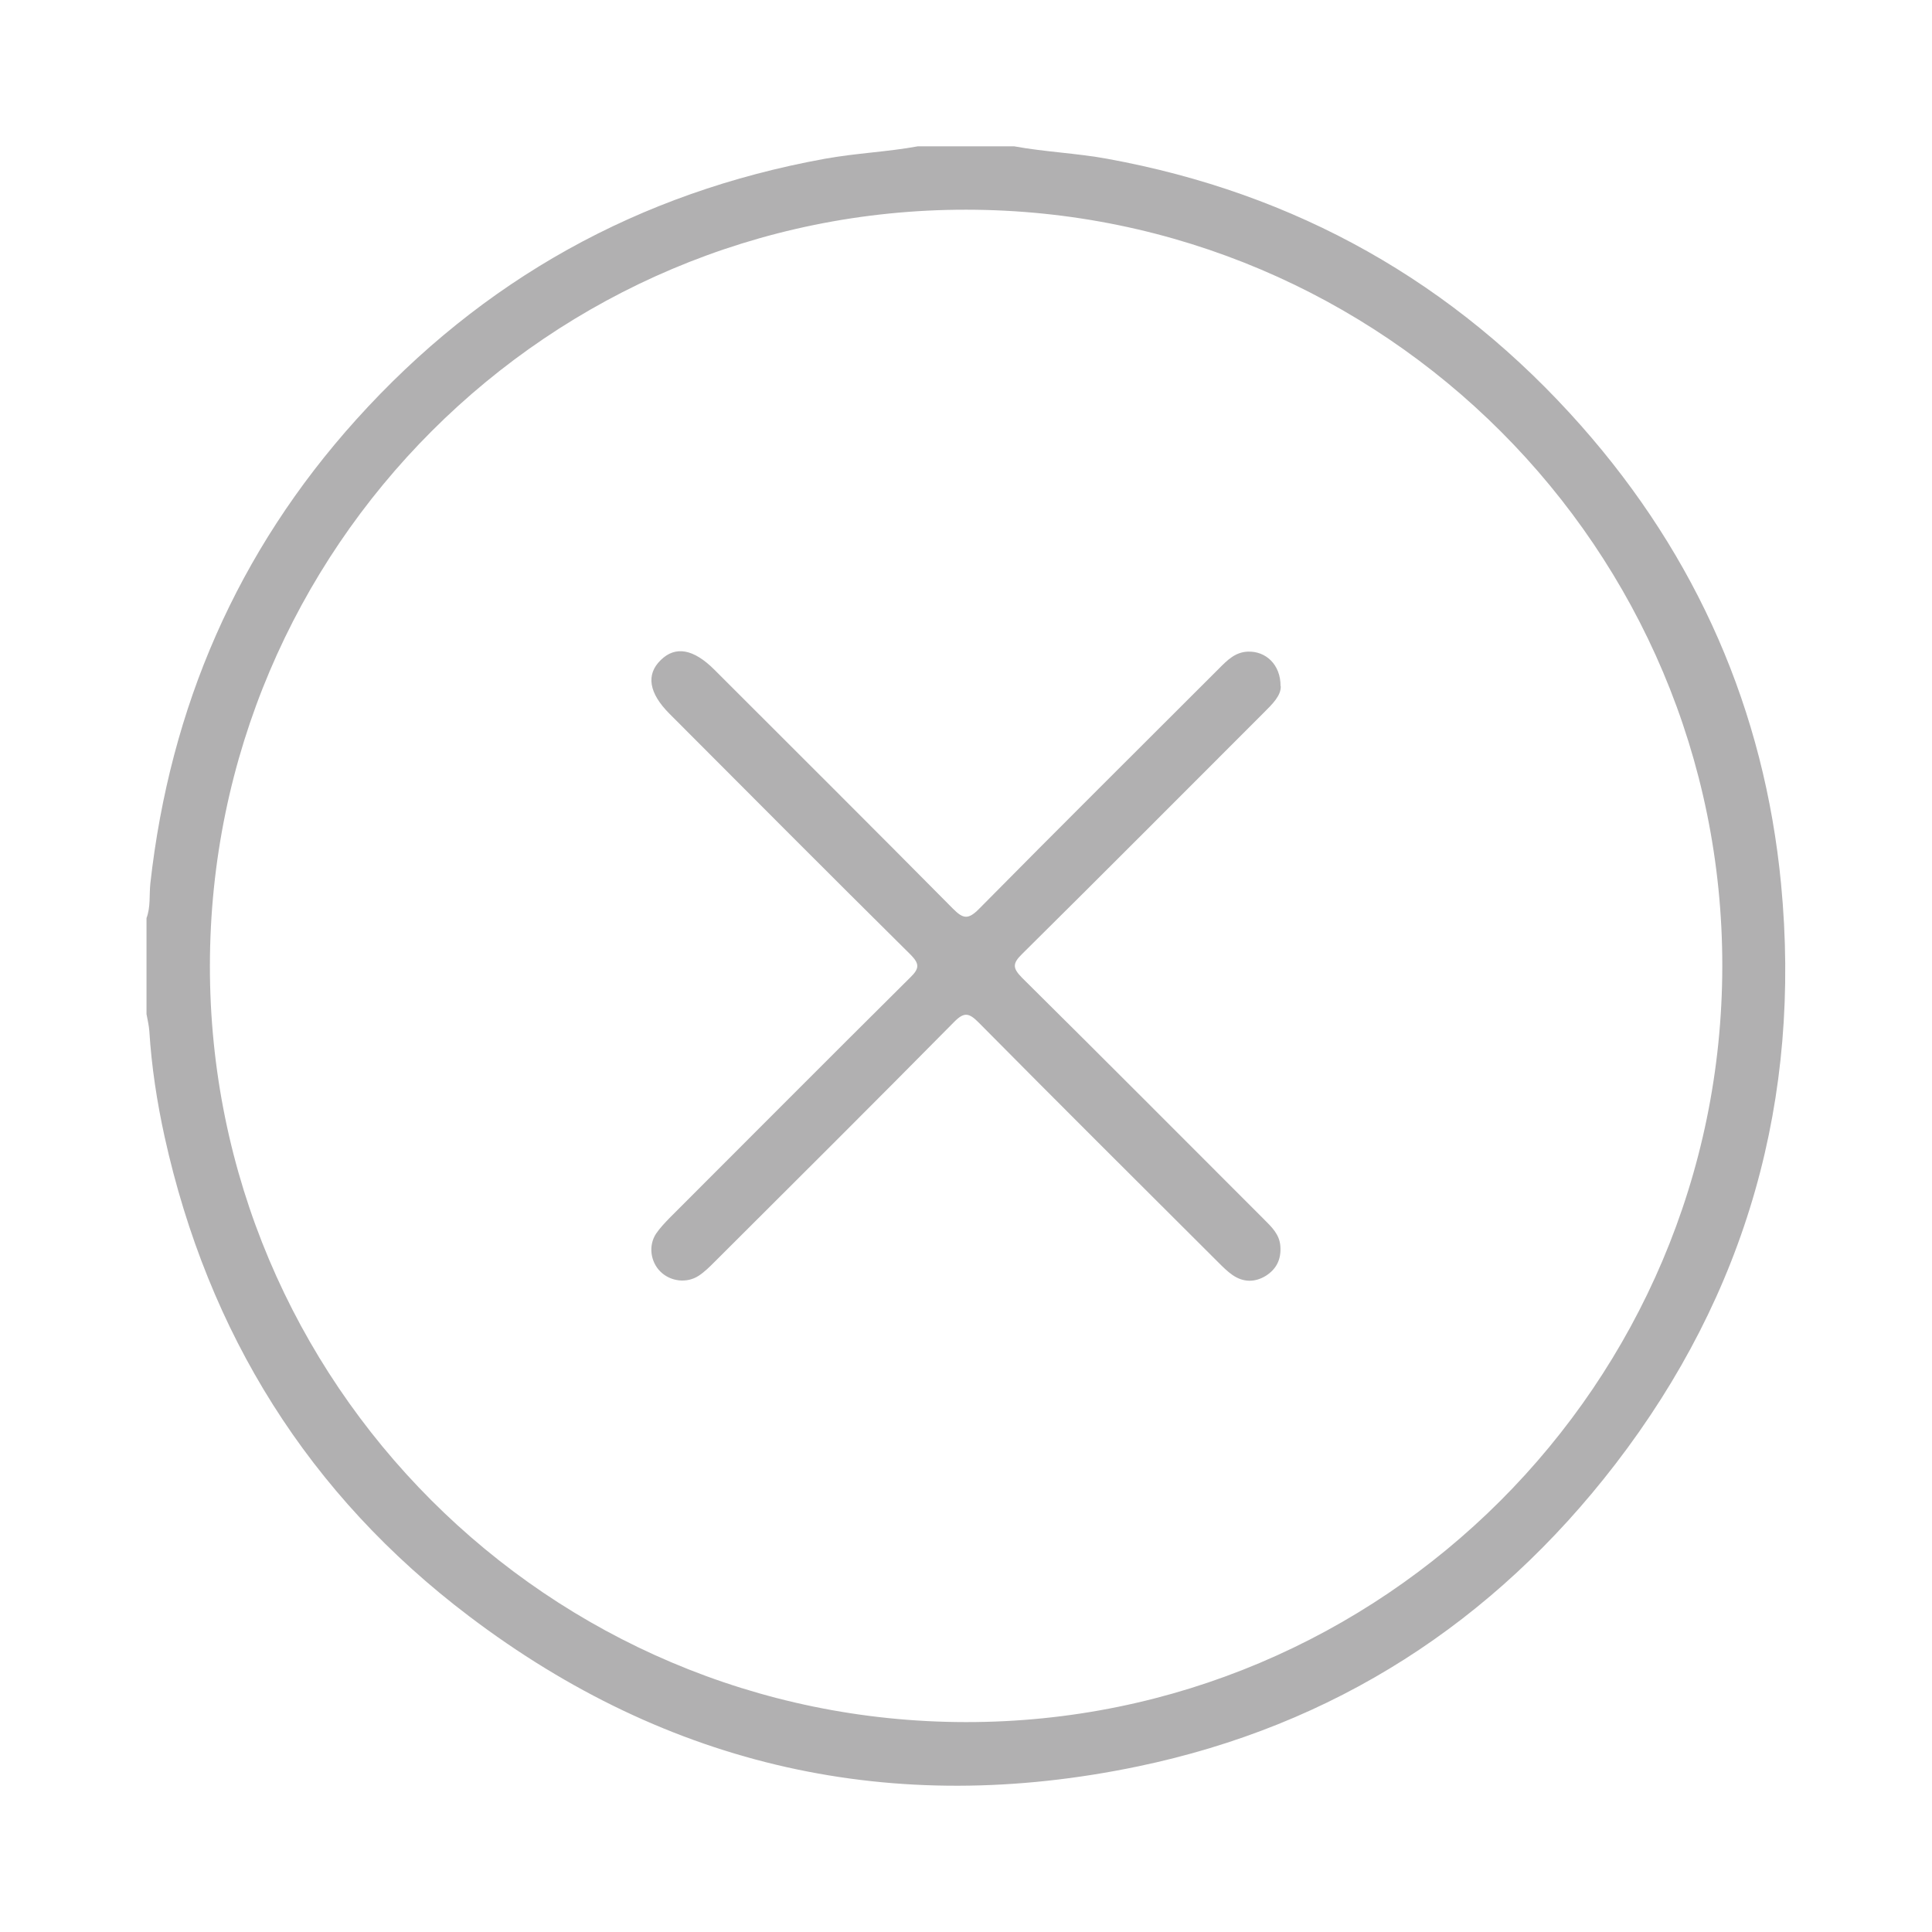 <?xml version="1.0" encoding="UTF-8"?>
<svg id="Capa_1" data-name="Capa 1" xmlns="http://www.w3.org/2000/svg" viewBox="0 0 96 96">
  <defs>
    <style>
      .cls-1 {
        fill: #b1b0b1;
      }
    </style>
  </defs>
  <path class="cls-1" d="M50.39,7.27c1.53.28,3.1.34,4.63.62,9.38,1.71,17.24,6.13,23.55,13.27,5.75,6.51,9.1,14.13,9.93,22.76,1.02,10.65-1.7,20.34-8.24,28.84-6.06,7.87-13.98,12.98-23.71,15.01-12.17,2.54-23.33.05-33.24-7.46-7.97-6.03-12.97-14.05-15.13-23.82-.38-1.73-.65-3.49-.76-5.26-.02-.28-.09-.56-.14-.84v-4.77c.21-.56.13-1.14.19-1.72.98-8.76,4.32-16.49,10.23-23.05,6.27-6.96,14.04-11.28,23.28-12.96,1.54-.28,3.1-.34,4.63-.62h4.77ZM48.02,10.42c-20.72-.02-37.57,16.81-37.59,37.56-.02,20.72,16.81,37.57,37.56,37.59,20.72.02,37.57-16.81,37.59-37.56.02-20.72-16.81-37.57-37.56-37.59Z"/>
  <path class="cls-1" d="M63.64,34.09c.02.47-.41.89-.82,1.3-4.01,4.01-8.01,8.03-12.04,12.02-.48.47-.46.7,0,1.17,4.03,3.99,8.03,8.01,12.04,12.02.37.37.76.74.8,1.32.05.65-.19,1.14-.73,1.48-.55.33-1.11.32-1.64-.04-.26-.18-.49-.41-.71-.63-3.98-3.97-7.96-7.93-11.91-11.92-.47-.47-.71-.55-1.22-.03-3.95,4-7.93,7.96-11.91,11.93-.24.24-.49.49-.78.68-.59.39-1.4.29-1.9-.2-.5-.49-.61-1.3-.22-1.89.19-.28.43-.53.67-.78,3.99-3.99,7.97-7.99,11.98-11.97.45-.44.43-.67,0-1.11-4.01-3.97-7.99-7.97-11.98-11.97-1.03-1.03-1.18-1.95-.44-2.67.73-.72,1.63-.56,2.67.48,3.95,3.95,7.92,7.9,11.85,11.87.49.49.74.57,1.28.03,3.97-4.02,7.97-7.99,11.96-11.98.39-.39.78-.79,1.4-.82.91-.04,1.65.65,1.64,1.72Z"/>
</svg>